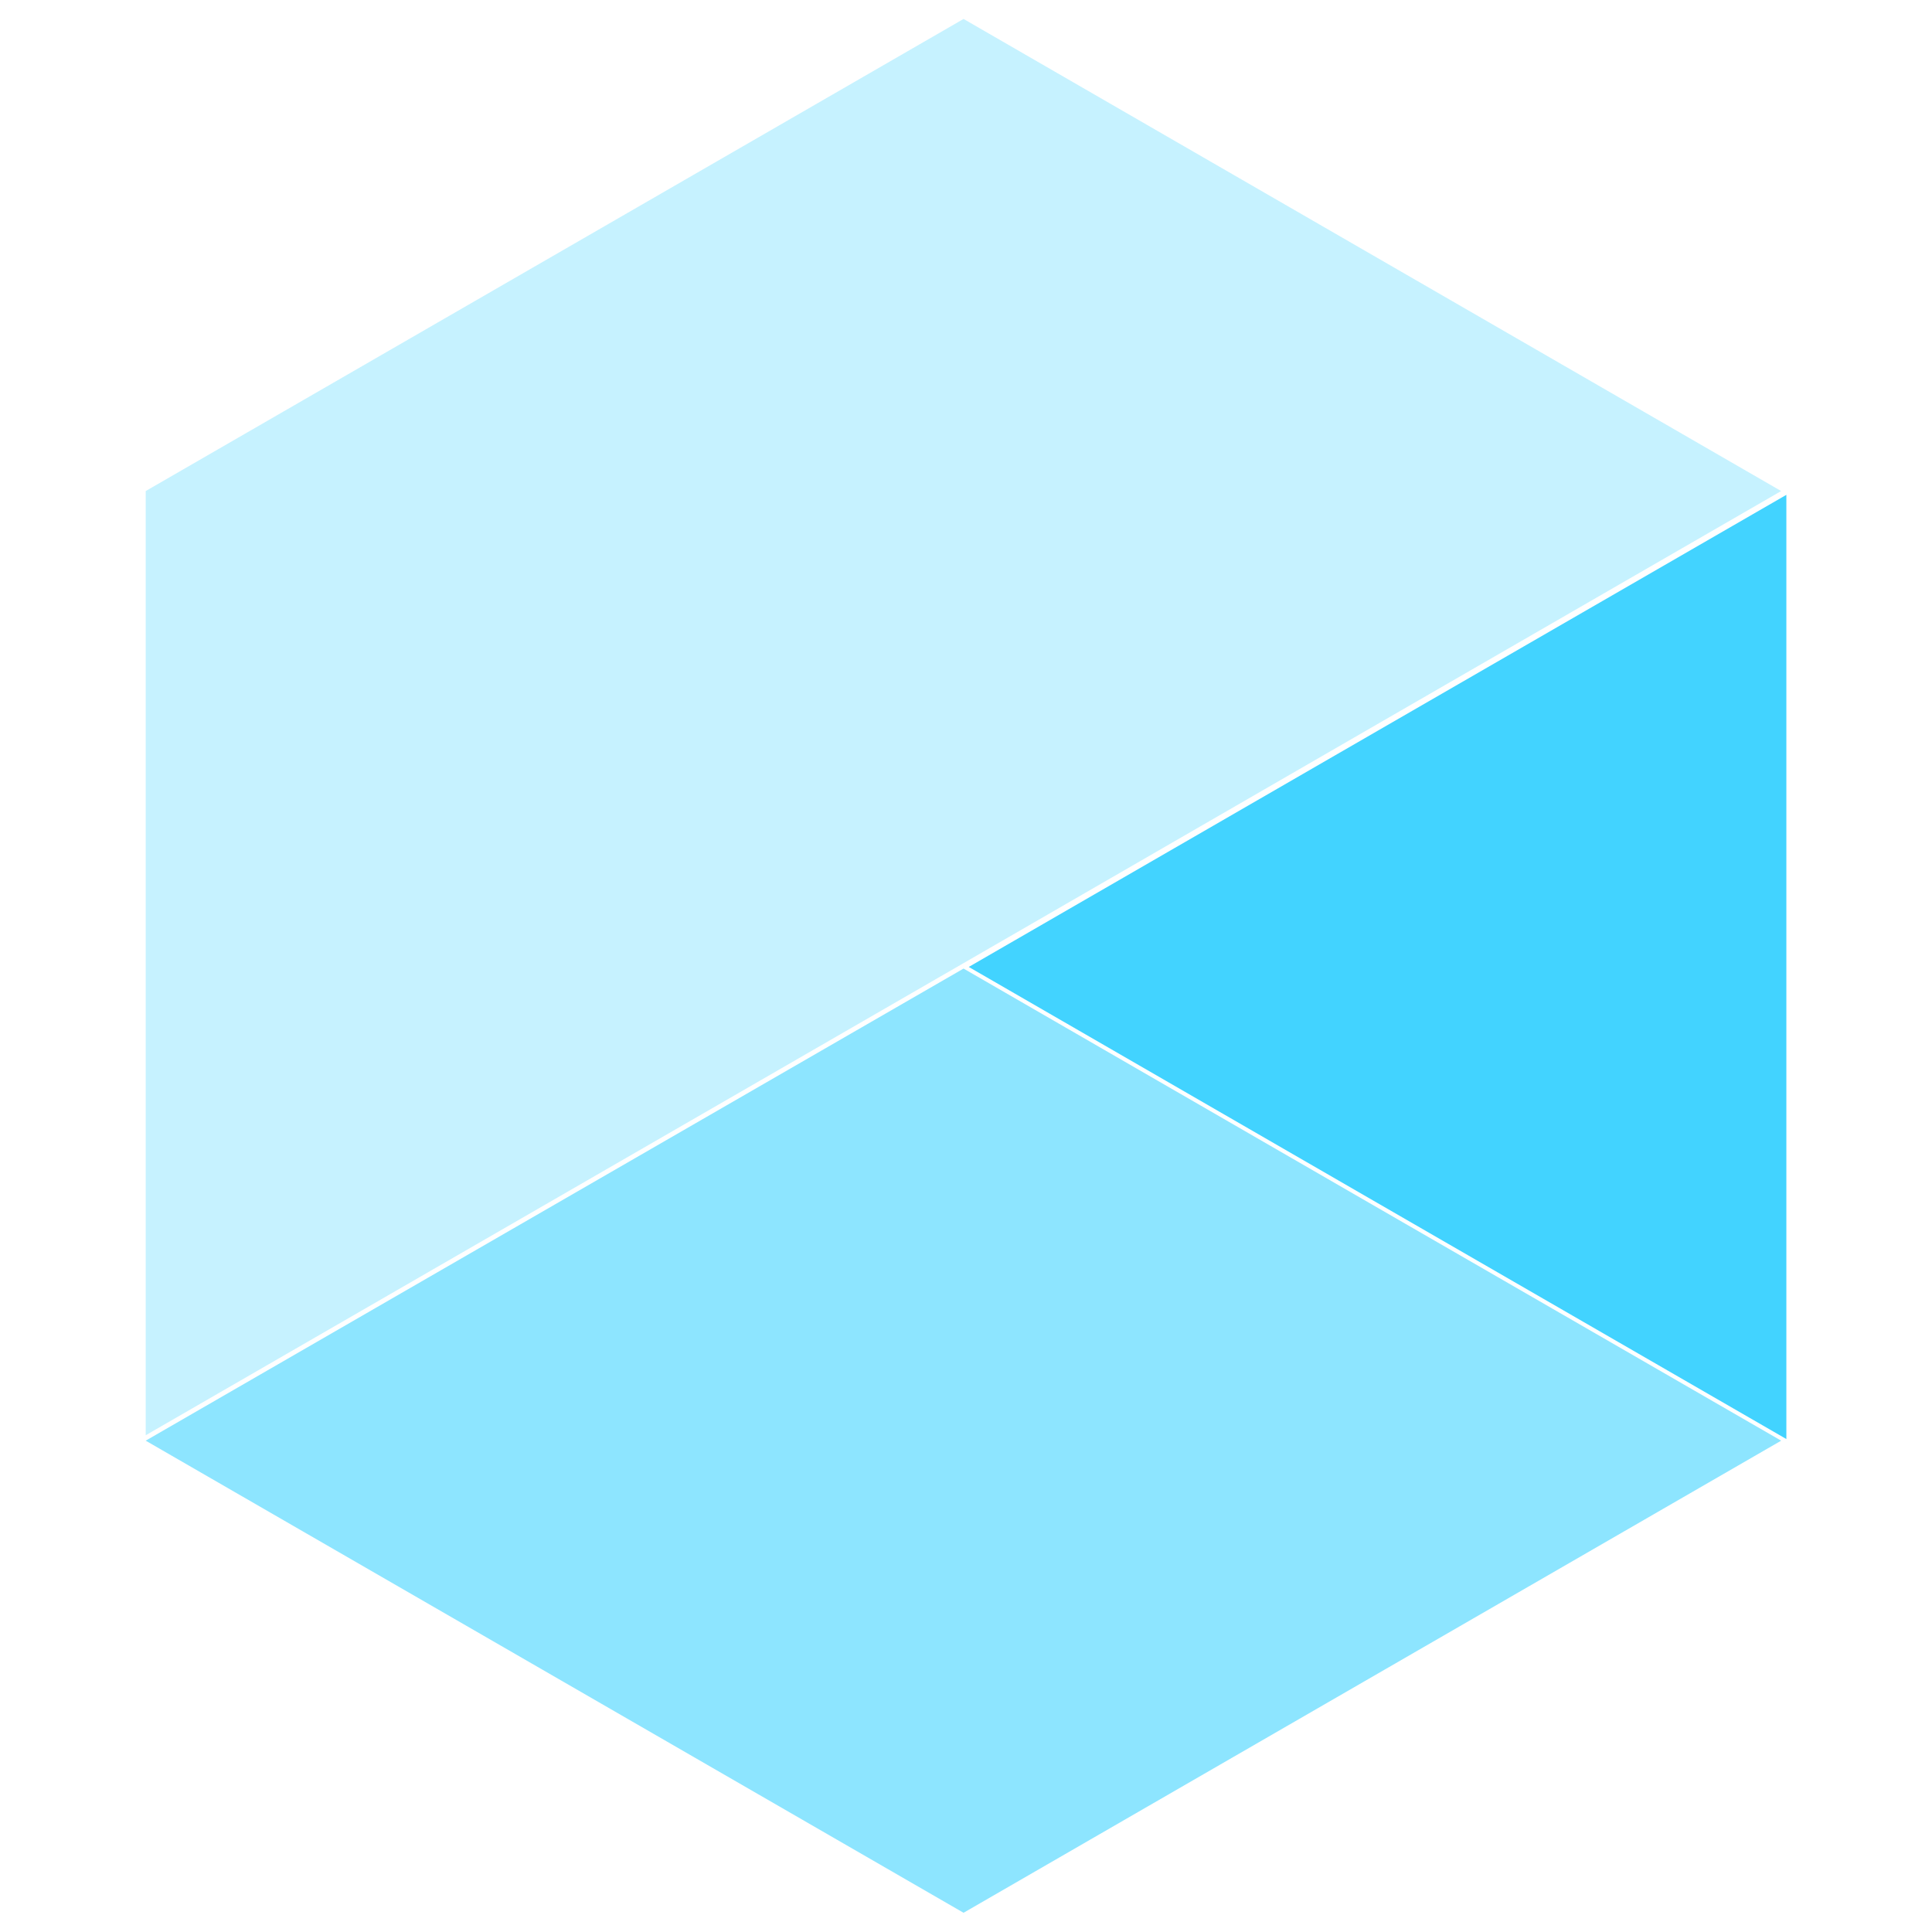 <?xml version="1.0" encoding="UTF-8" standalone="no" ?>
<!DOCTYPE svg PUBLIC "-//W3C//DTD SVG 1.1//EN" "http://www.w3.org/Graphics/SVG/1.1/DTD/svg11.dtd">
<svg xmlns="http://www.w3.org/2000/svg" xmlns:xlink="http://www.w3.org/1999/xlink" version="1.1" width="720" height="720" viewBox="0 0 720 720" xml:space="preserve">
<desc>Created with Fabric.js 4.2.0</desc>
<defs>
</defs>
<g transform="matrix(1 0 0 1 360 360)" id="ee943b02-6f48-4753-adfa-31c561ffc4e0"  >
<rect style="stroke: none; stroke-width: 1; stroke-dasharray: none; stroke-linecap: butt; stroke-dashoffset: 0; stroke-linejoin: miter; stroke-miterlimit: 4; fill: rgb(255,255,255); fill-opacity: 0; fill-rule: nonzero; opacity: 1;" vector-effect="non-scaling-stroke"  x="-360" y="-360" rx="0" ry="0" width="720" height="720" />
</g>
<g transform="matrix(Infinity NaN NaN Infinity 0 0)" id="5c467f7b-53b0-4442-8d4c-1de8cd0800c2"  >
</g>
<g transform="matrix(2.9 0 0 2.9 360 360)"  >
<g style="" vector-effect="non-scaling-stroke"   >
		<g transform="matrix(5.27 0 0 5.27 -0.33 61.02)"  >
<path style="stroke: none; stroke-width: 1; stroke-dasharray: none; stroke-linecap: butt; stroke-dashoffset: 0; stroke-linejoin: miter; stroke-miterlimit: 4; fill: rgb(66,211,255); fill-rule: nonzero; opacity: 0.6;" vector-effect="non-scaling-stroke"  transform=" translate(-19.94, -34.54)" d="M 39.88 34.536 L 19.943 46.048 L 0 34.536 L 9.971 28.78 L 19.943 23.024 L 29.908 28.78 L 39.88 34.536 Z" stroke-linecap="round" />
</g>
		<g transform="matrix(5.27 0 0 5.27 52.88 0.1)"  >
<path style="stroke: none; stroke-width: 1; stroke-dasharray: none; stroke-linecap: butt; stroke-dashoffset: 0; stroke-linejoin: miter; stroke-miterlimit: 4; fill: rgb(66,211,255); fill-rule: nonzero; opacity: 1;" vector-effect="non-scaling-stroke"  transform=" translate(-29.91, -23.02)" d="M 39.88 11.512 L 39.88 34.536 L 29.909 28.78 L 19.943 23.024 L 29.909 17.268 L 39.88 11.512 Z" stroke-linecap="round" />
</g>
		<g transform="matrix(5.27 0 0 5.27 -0.33 -30.69)"  >
<path style="stroke: none; stroke-width: 1; stroke-dasharray: none; stroke-linecap: butt; stroke-dashoffset: 0; stroke-linejoin: miter; stroke-miterlimit: 4; fill: rgb(66,211,255); fill-rule: nonzero; opacity: 0.3;" vector-effect="non-scaling-stroke"  transform=" translate(-19.94, -17.27)" d="M 39.88 11.512 L 29.908 17.268 L 19.943 23.024 L 9.971 28.78 L 0 34.536 L 0 11.512 L 19.943 0 L 39.88 11.512 Z" stroke-linecap="round" />
</g>
</g>
</g>
</svg>